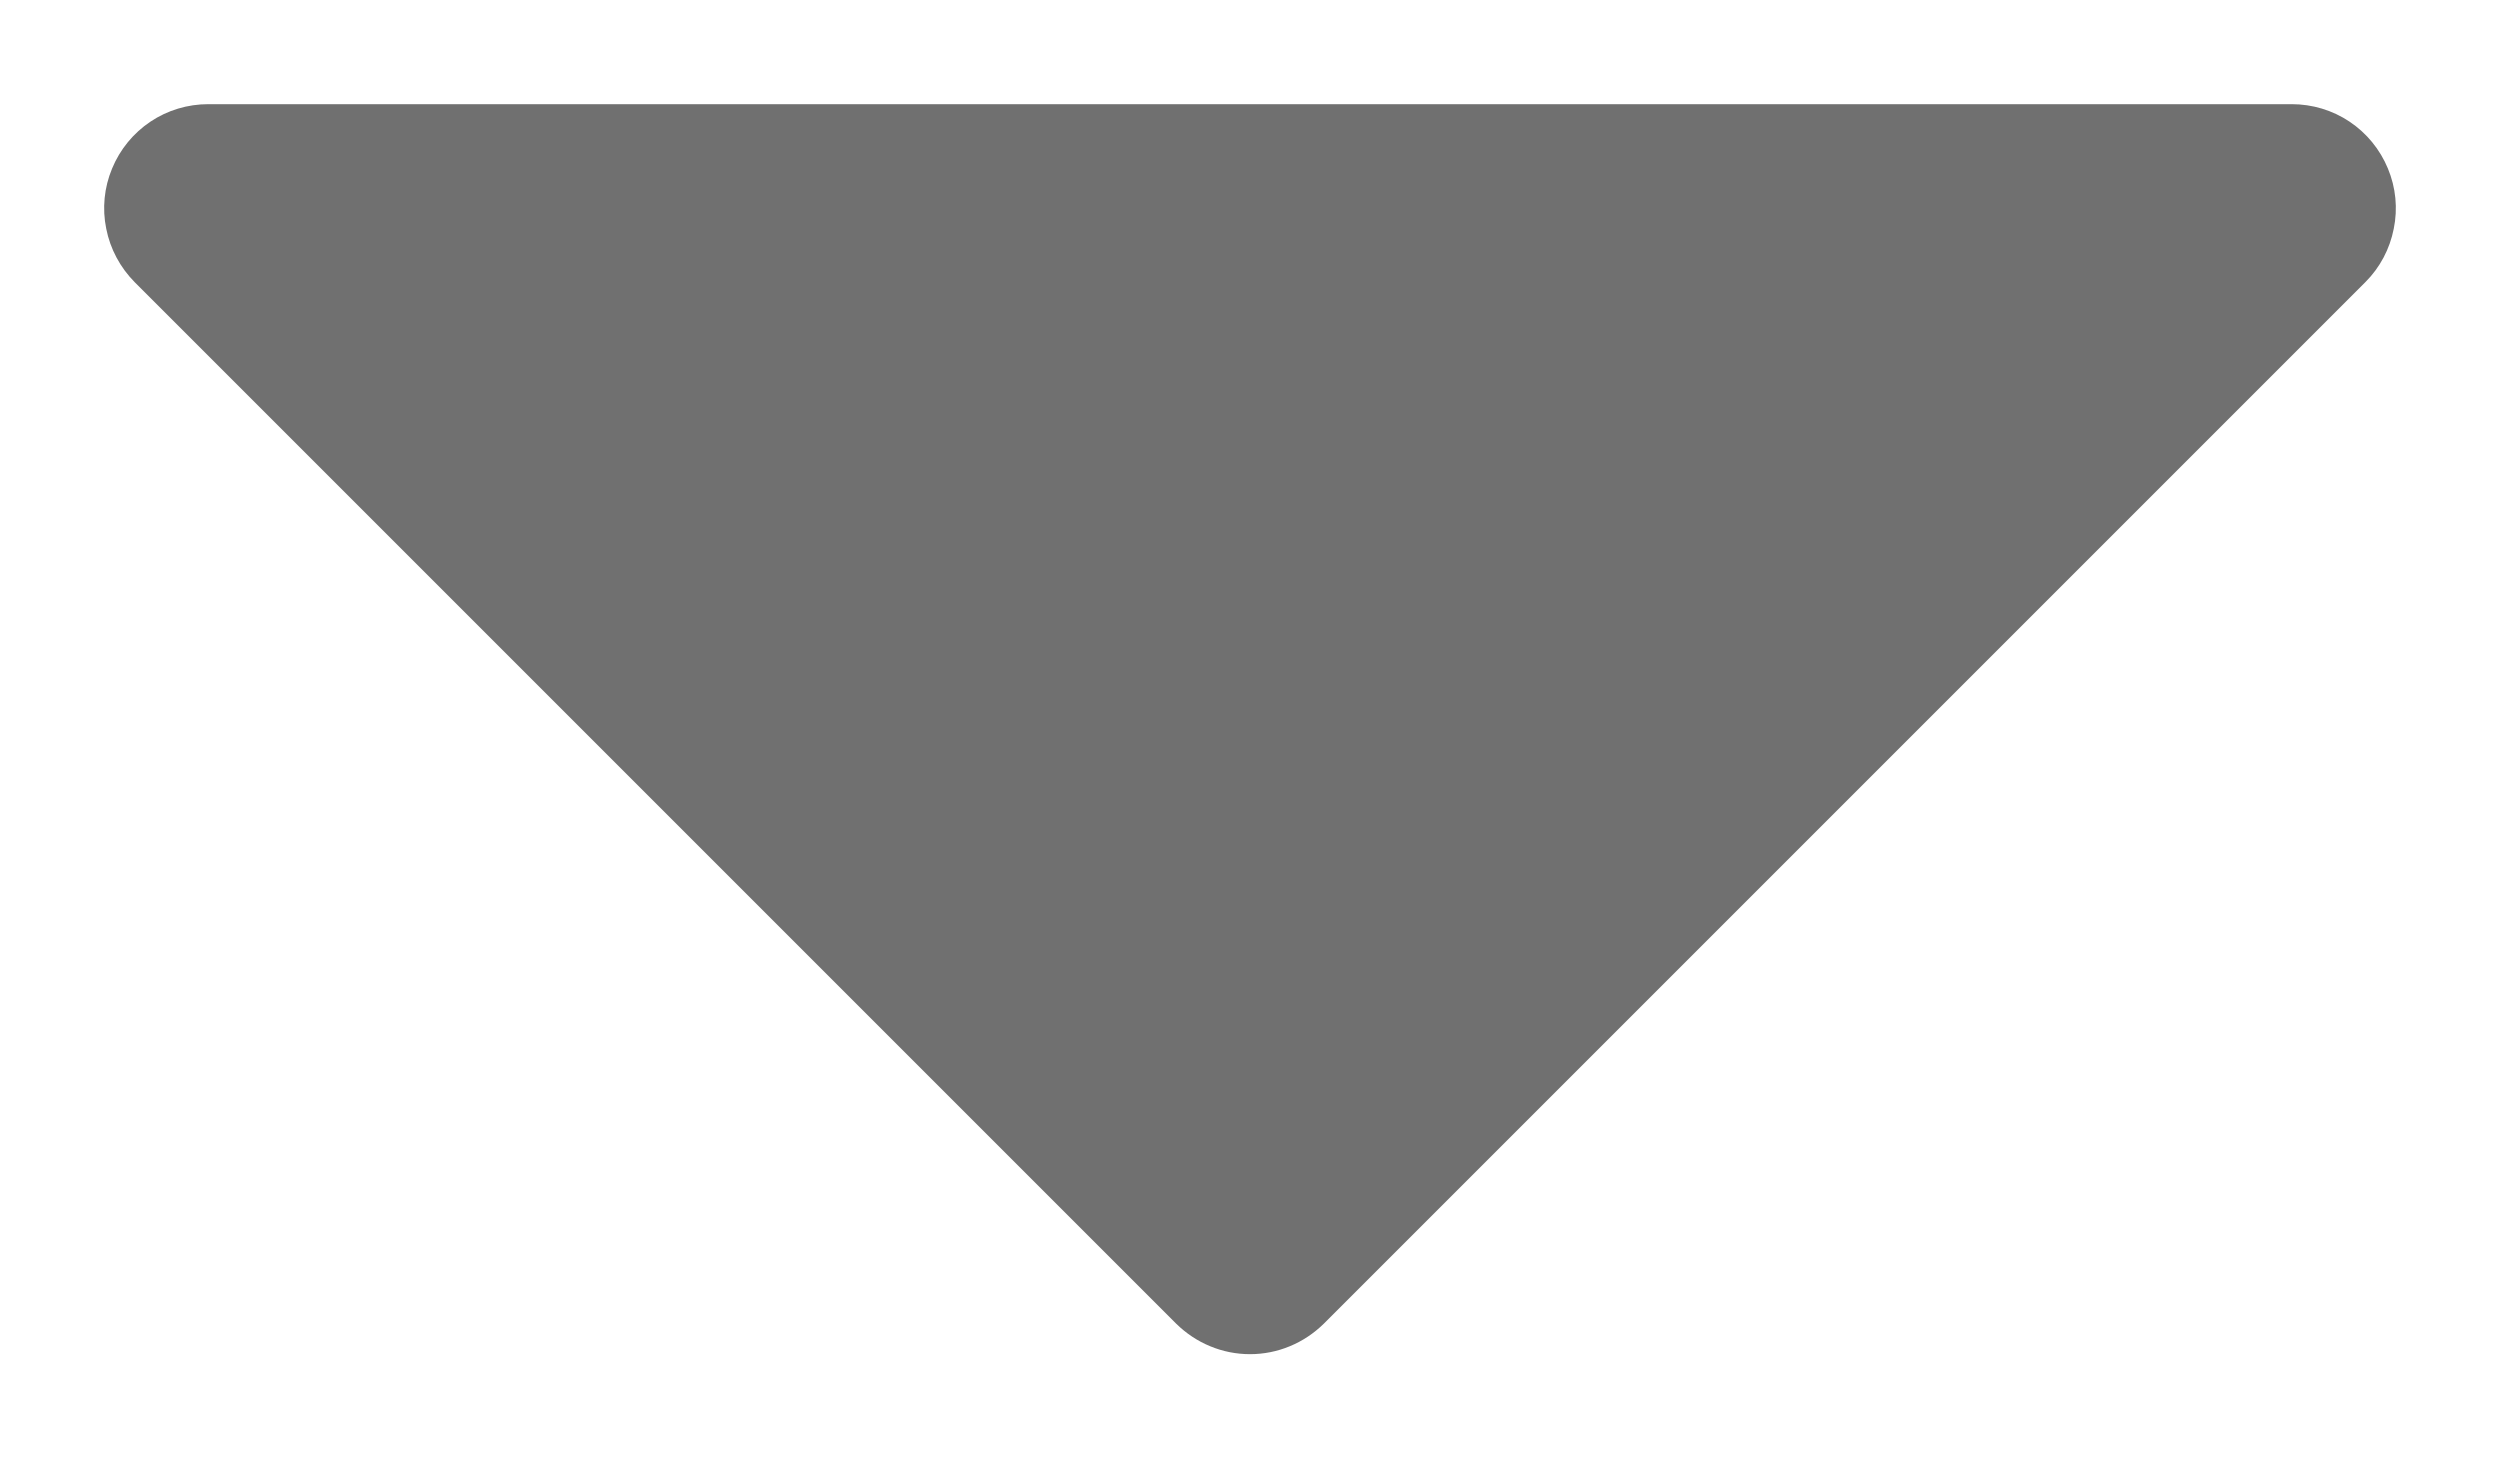 <svg width="12" height="7" viewBox="0 0 12 7" fill="none" xmlns="http://www.w3.org/2000/svg">
<path d="M11.462 0.809C11.424 0.717 11.36 0.639 11.278 0.584C11.196 0.529 11.099 0.5 11 0.5H1C0.901 0.5 0.804 0.529 0.722 0.584C0.64 0.639 0.576 0.717 0.538 0.809C0.5 0.9 0.49 1.001 0.51 1.098C0.529 1.195 0.577 1.284 0.646 1.354L5.646 6.354C5.693 6.4 5.748 6.437 5.809 6.462C5.869 6.487 5.934 6.5 6 6.5C6.066 6.5 6.131 6.487 6.191 6.462C6.252 6.437 6.307 6.4 6.354 6.354L11.354 1.354C11.424 1.284 11.471 1.195 11.49 1.098C11.51 1.001 11.5 0.9 11.462 0.809Z" fill="#707070"/>
</svg>
